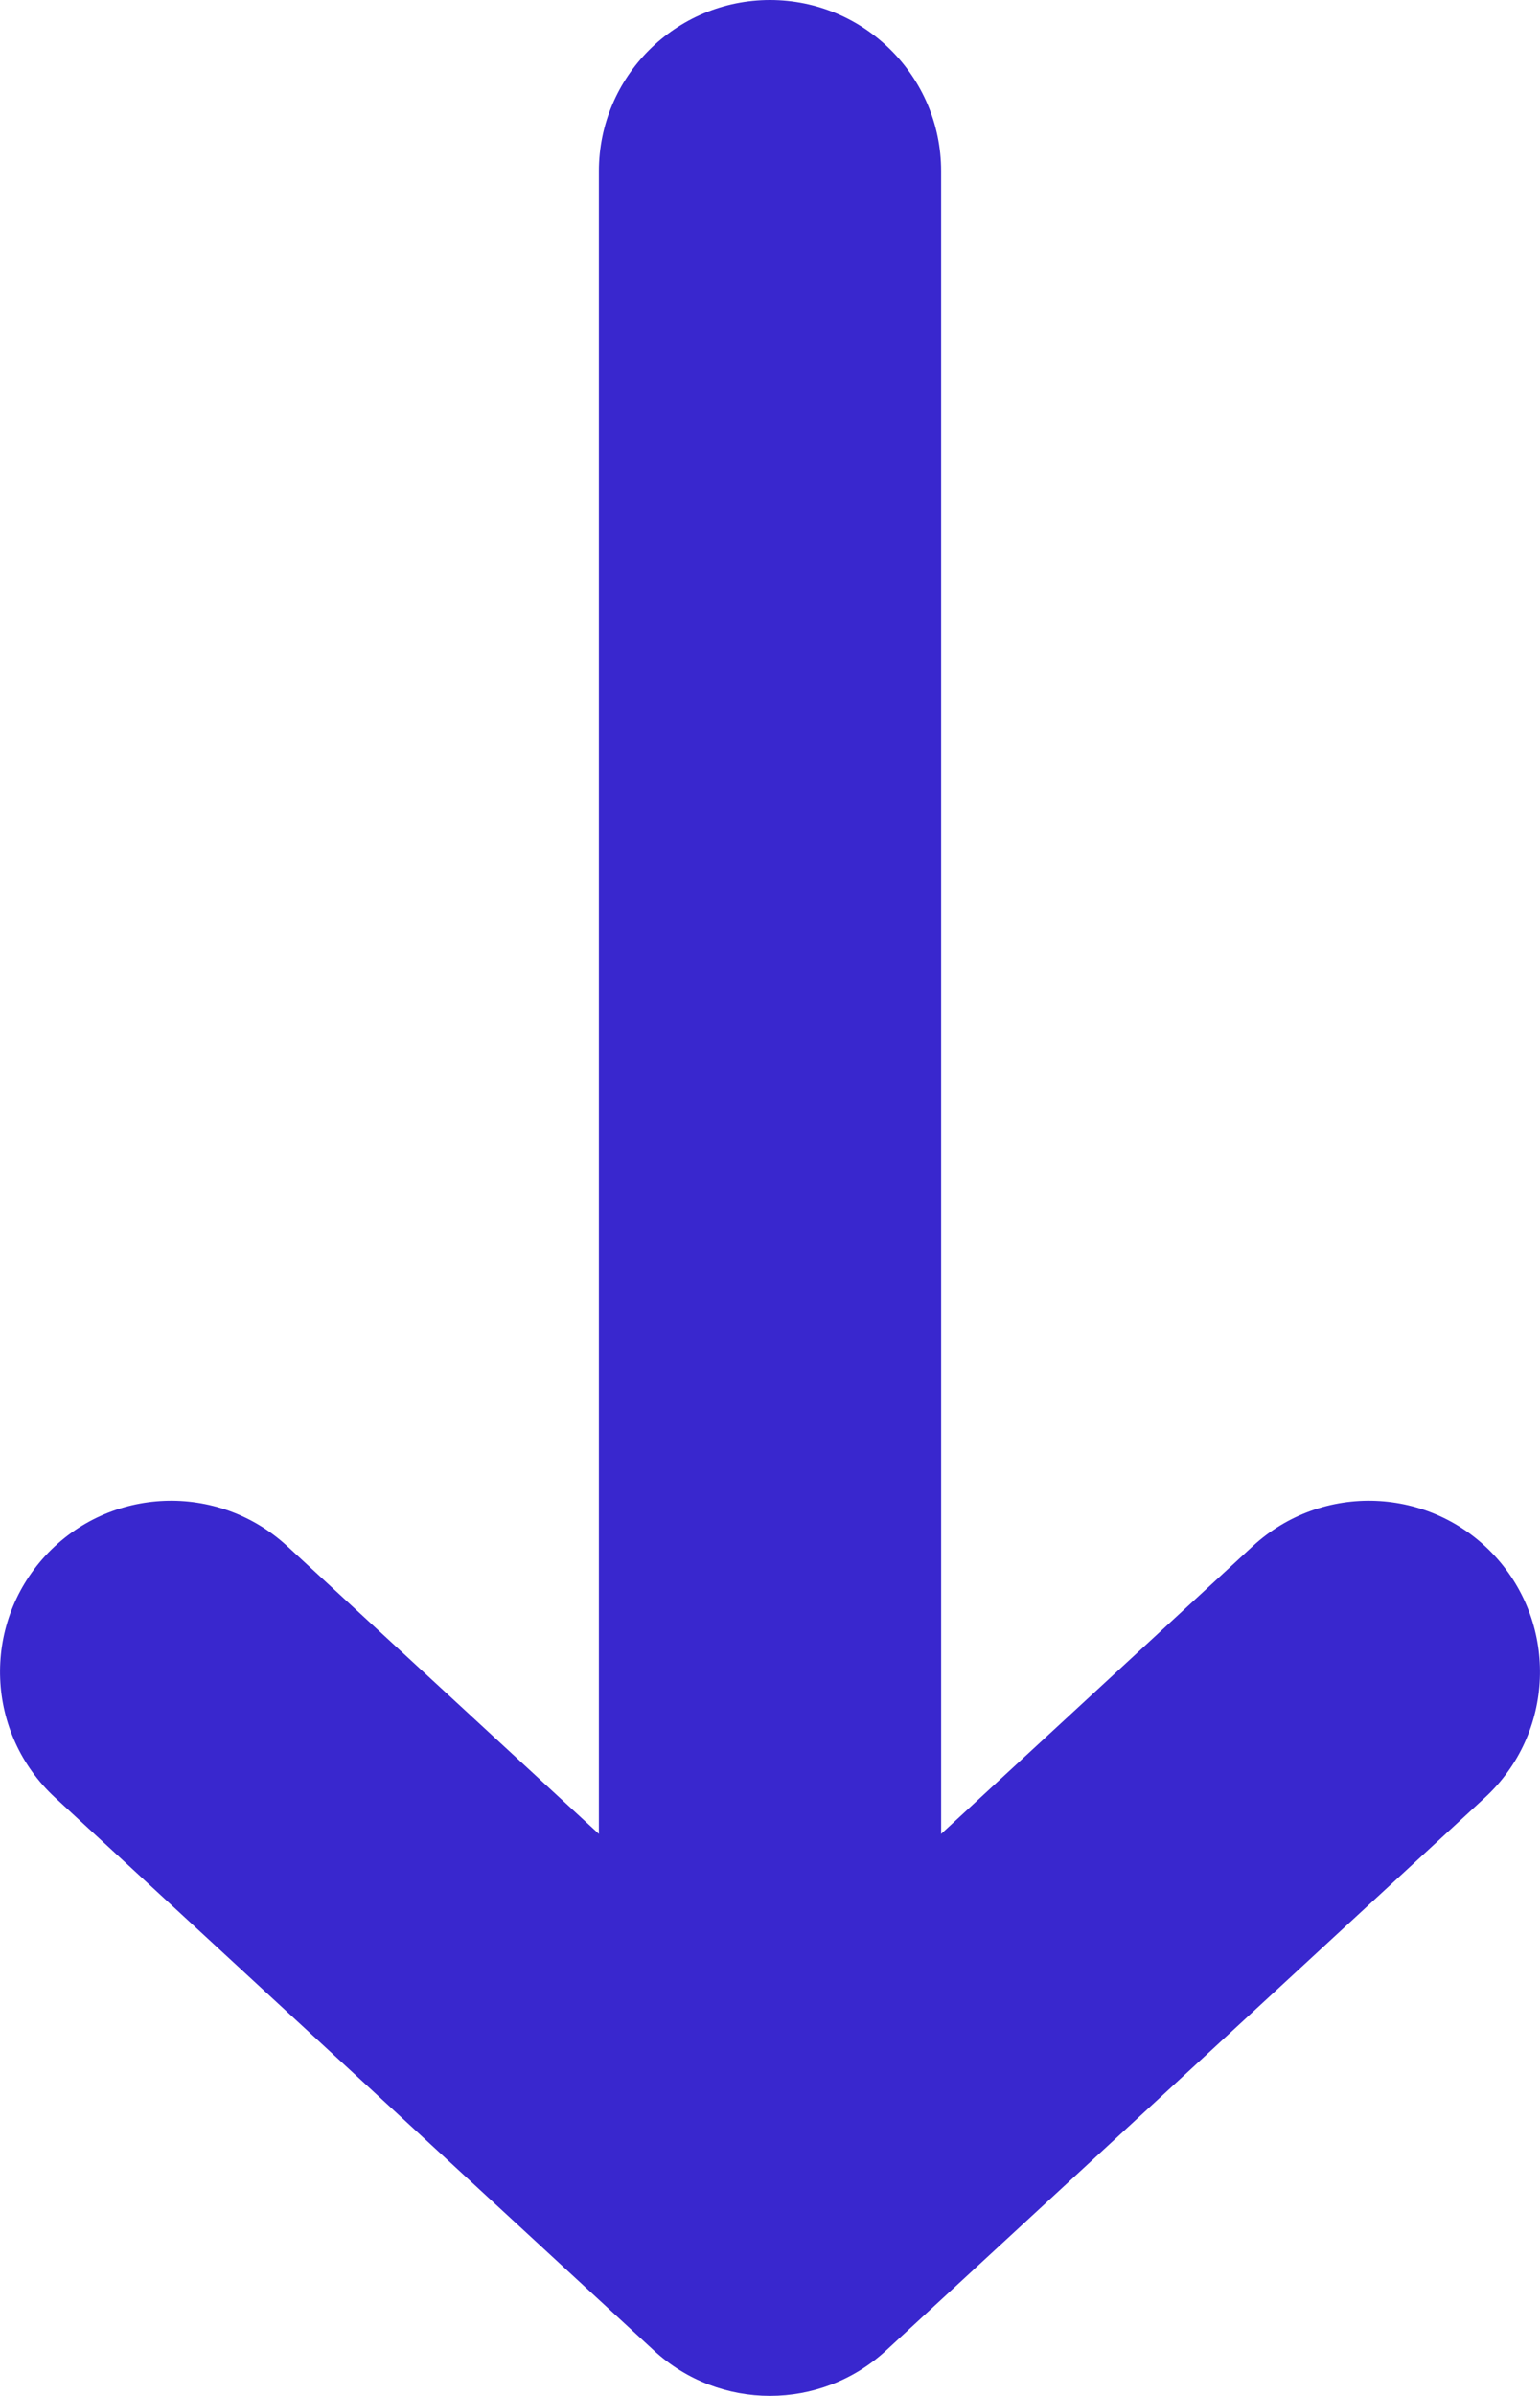 <svg width="9" height="14" viewBox="0 0 9 14" fill="none" xmlns="http://www.w3.org/2000/svg">
<path fill-rule="evenodd" clip-rule="evenodd" d="M8.735 9.091C9.109 9.497 9.084 10.129 8.678 10.504L5.178 13.735C4.795 14.088 4.205 14.088 3.822 13.735L0.322 10.504C-0.084 10.129 -0.109 9.497 0.265 9.091C0.64 8.685 1.272 8.66 1.678 9.034L3.5 10.716L3.5 1C3.5 0.448 3.948 -1.01632e-07 4.5 -1.967e-07C5.052 -2.91768e-07 5.5 0.448 5.5 1L5.5 10.716L7.322 9.034C7.728 8.66 8.36 8.685 8.735 9.091Z" fill="#3927CE"/>
</svg>
